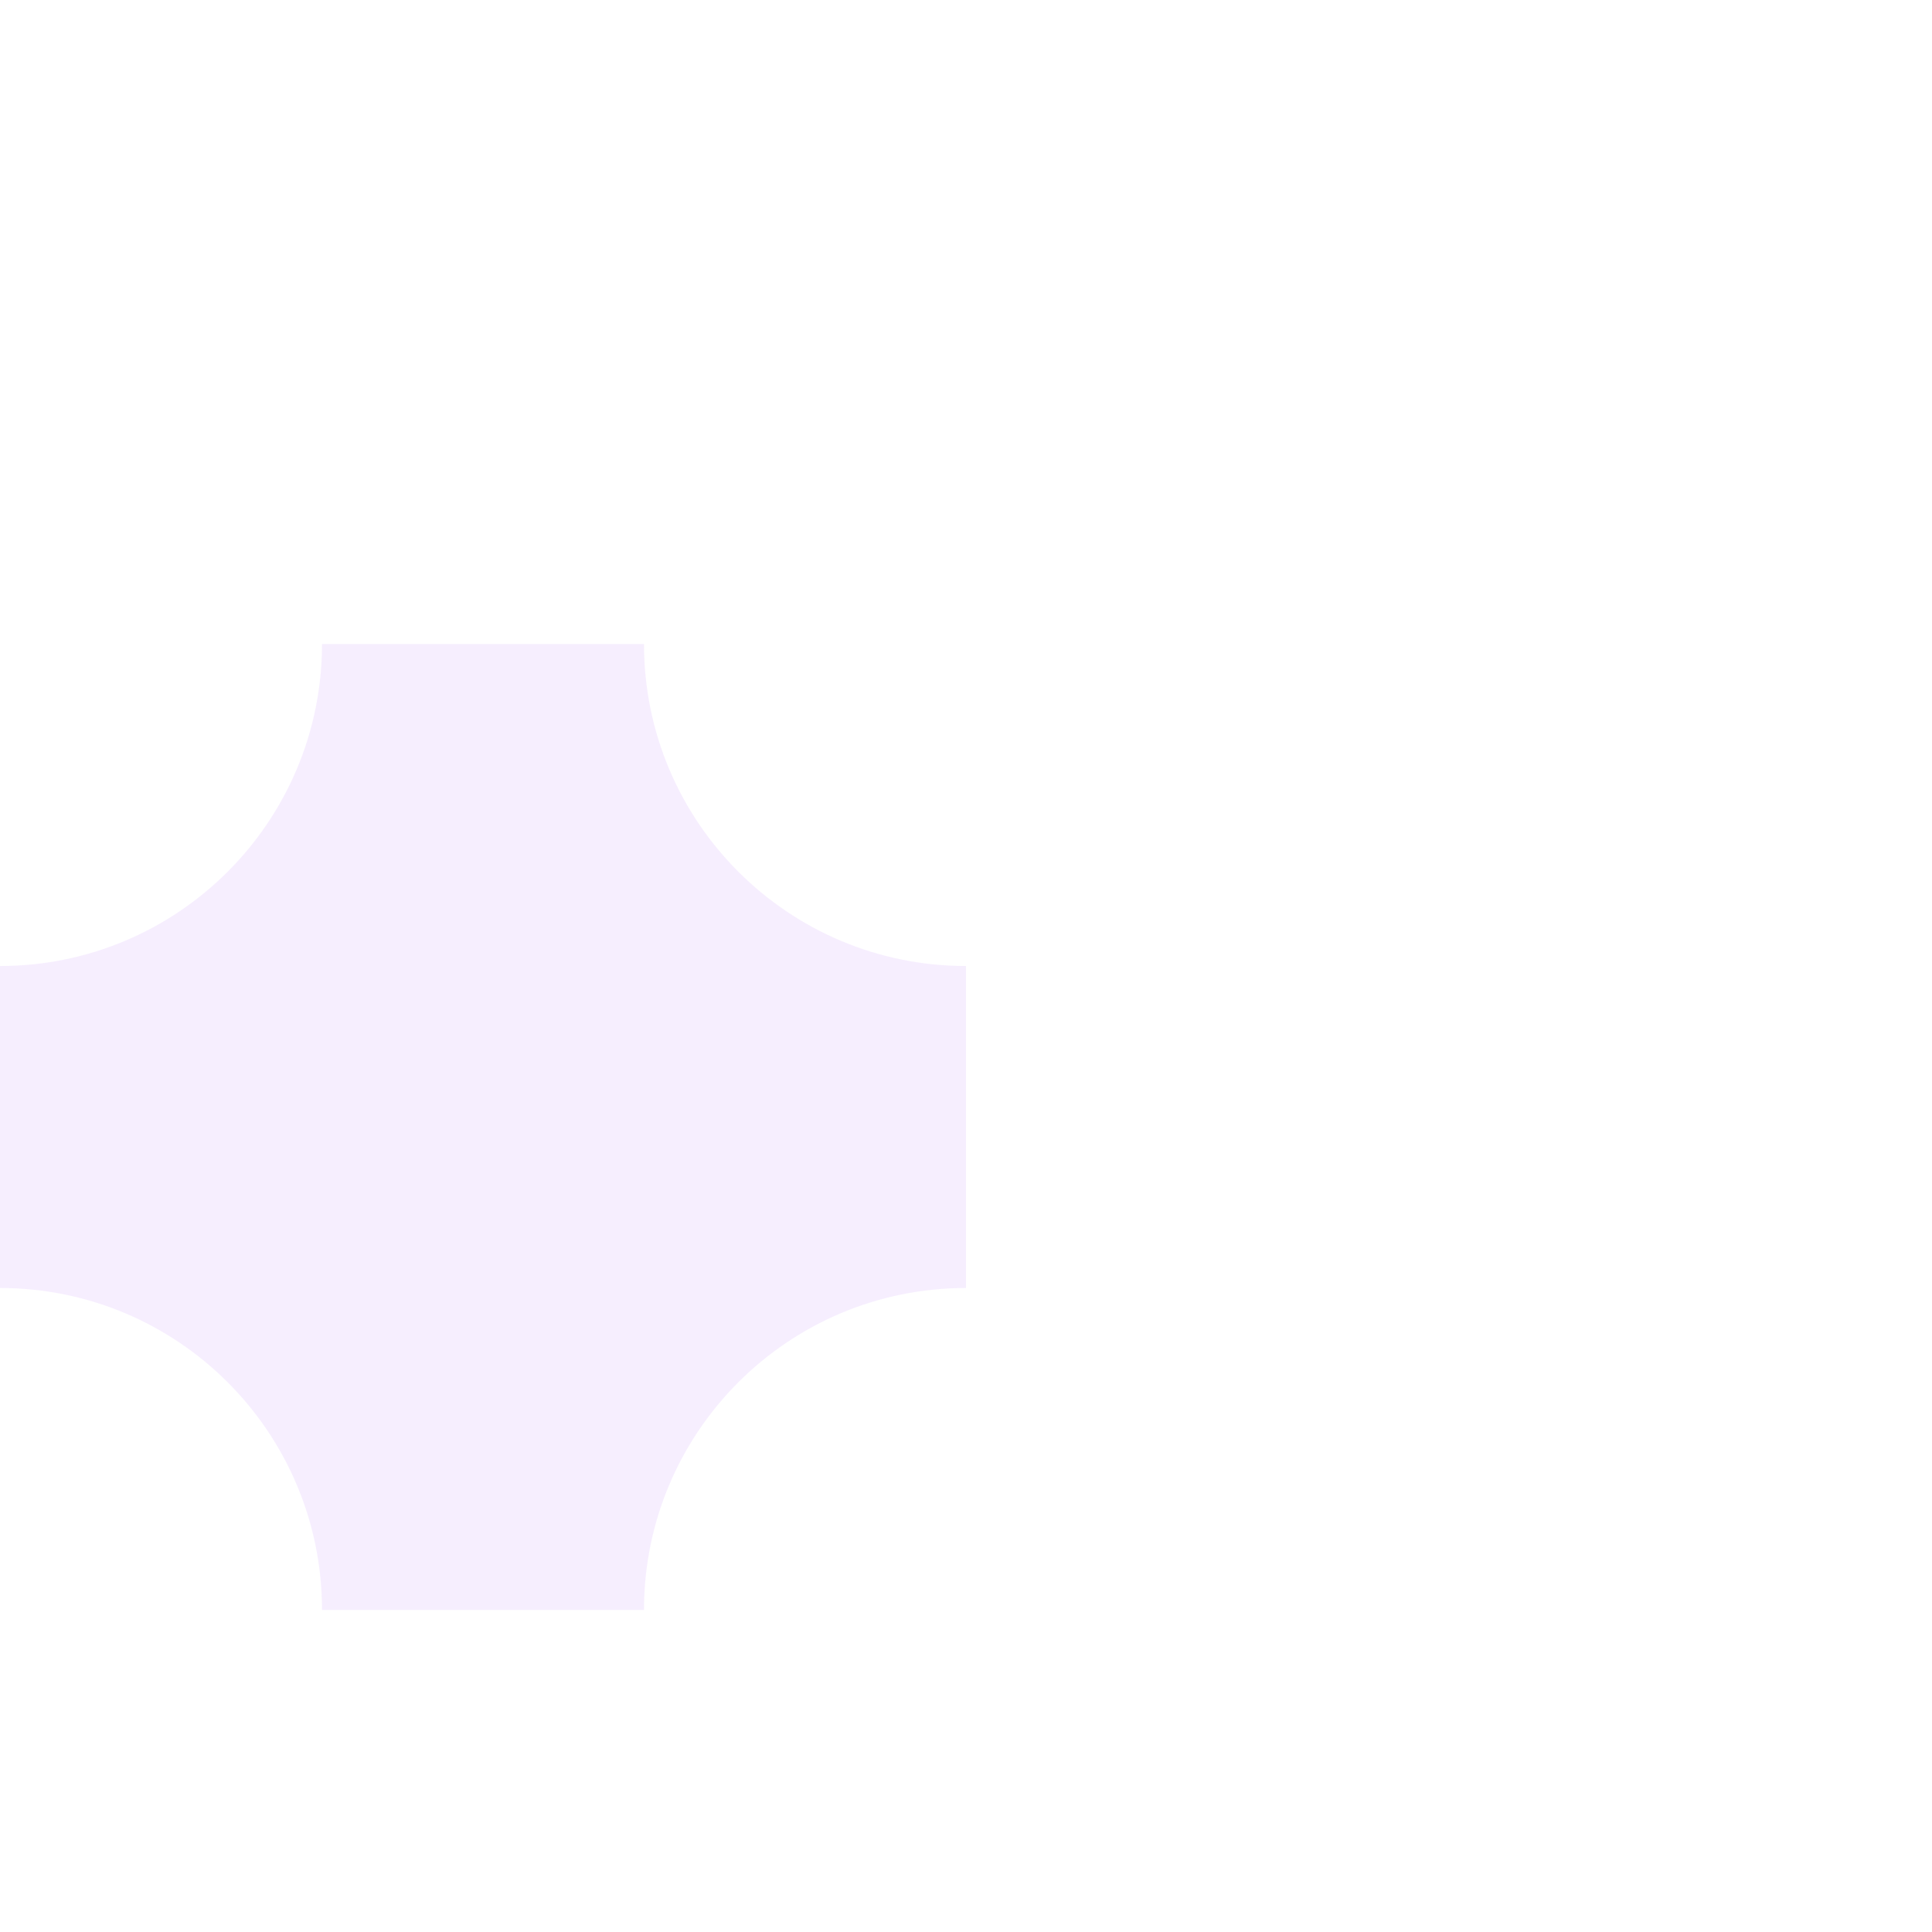 
<svg width="60" height="60" viewBox="0 0 60 60" xmlns="http://www.w3.org/2000/svg" opacity="0.1">
  <path d="M10 20c0 5.523-4.477 10-10 10v10c5.523 0 10 4.477 10 10h10c0-5.523 4.477-10 10-10v-10c-5.523 0-10-4.477-10-10H10z" fill="#a855f7" />
</svg>
